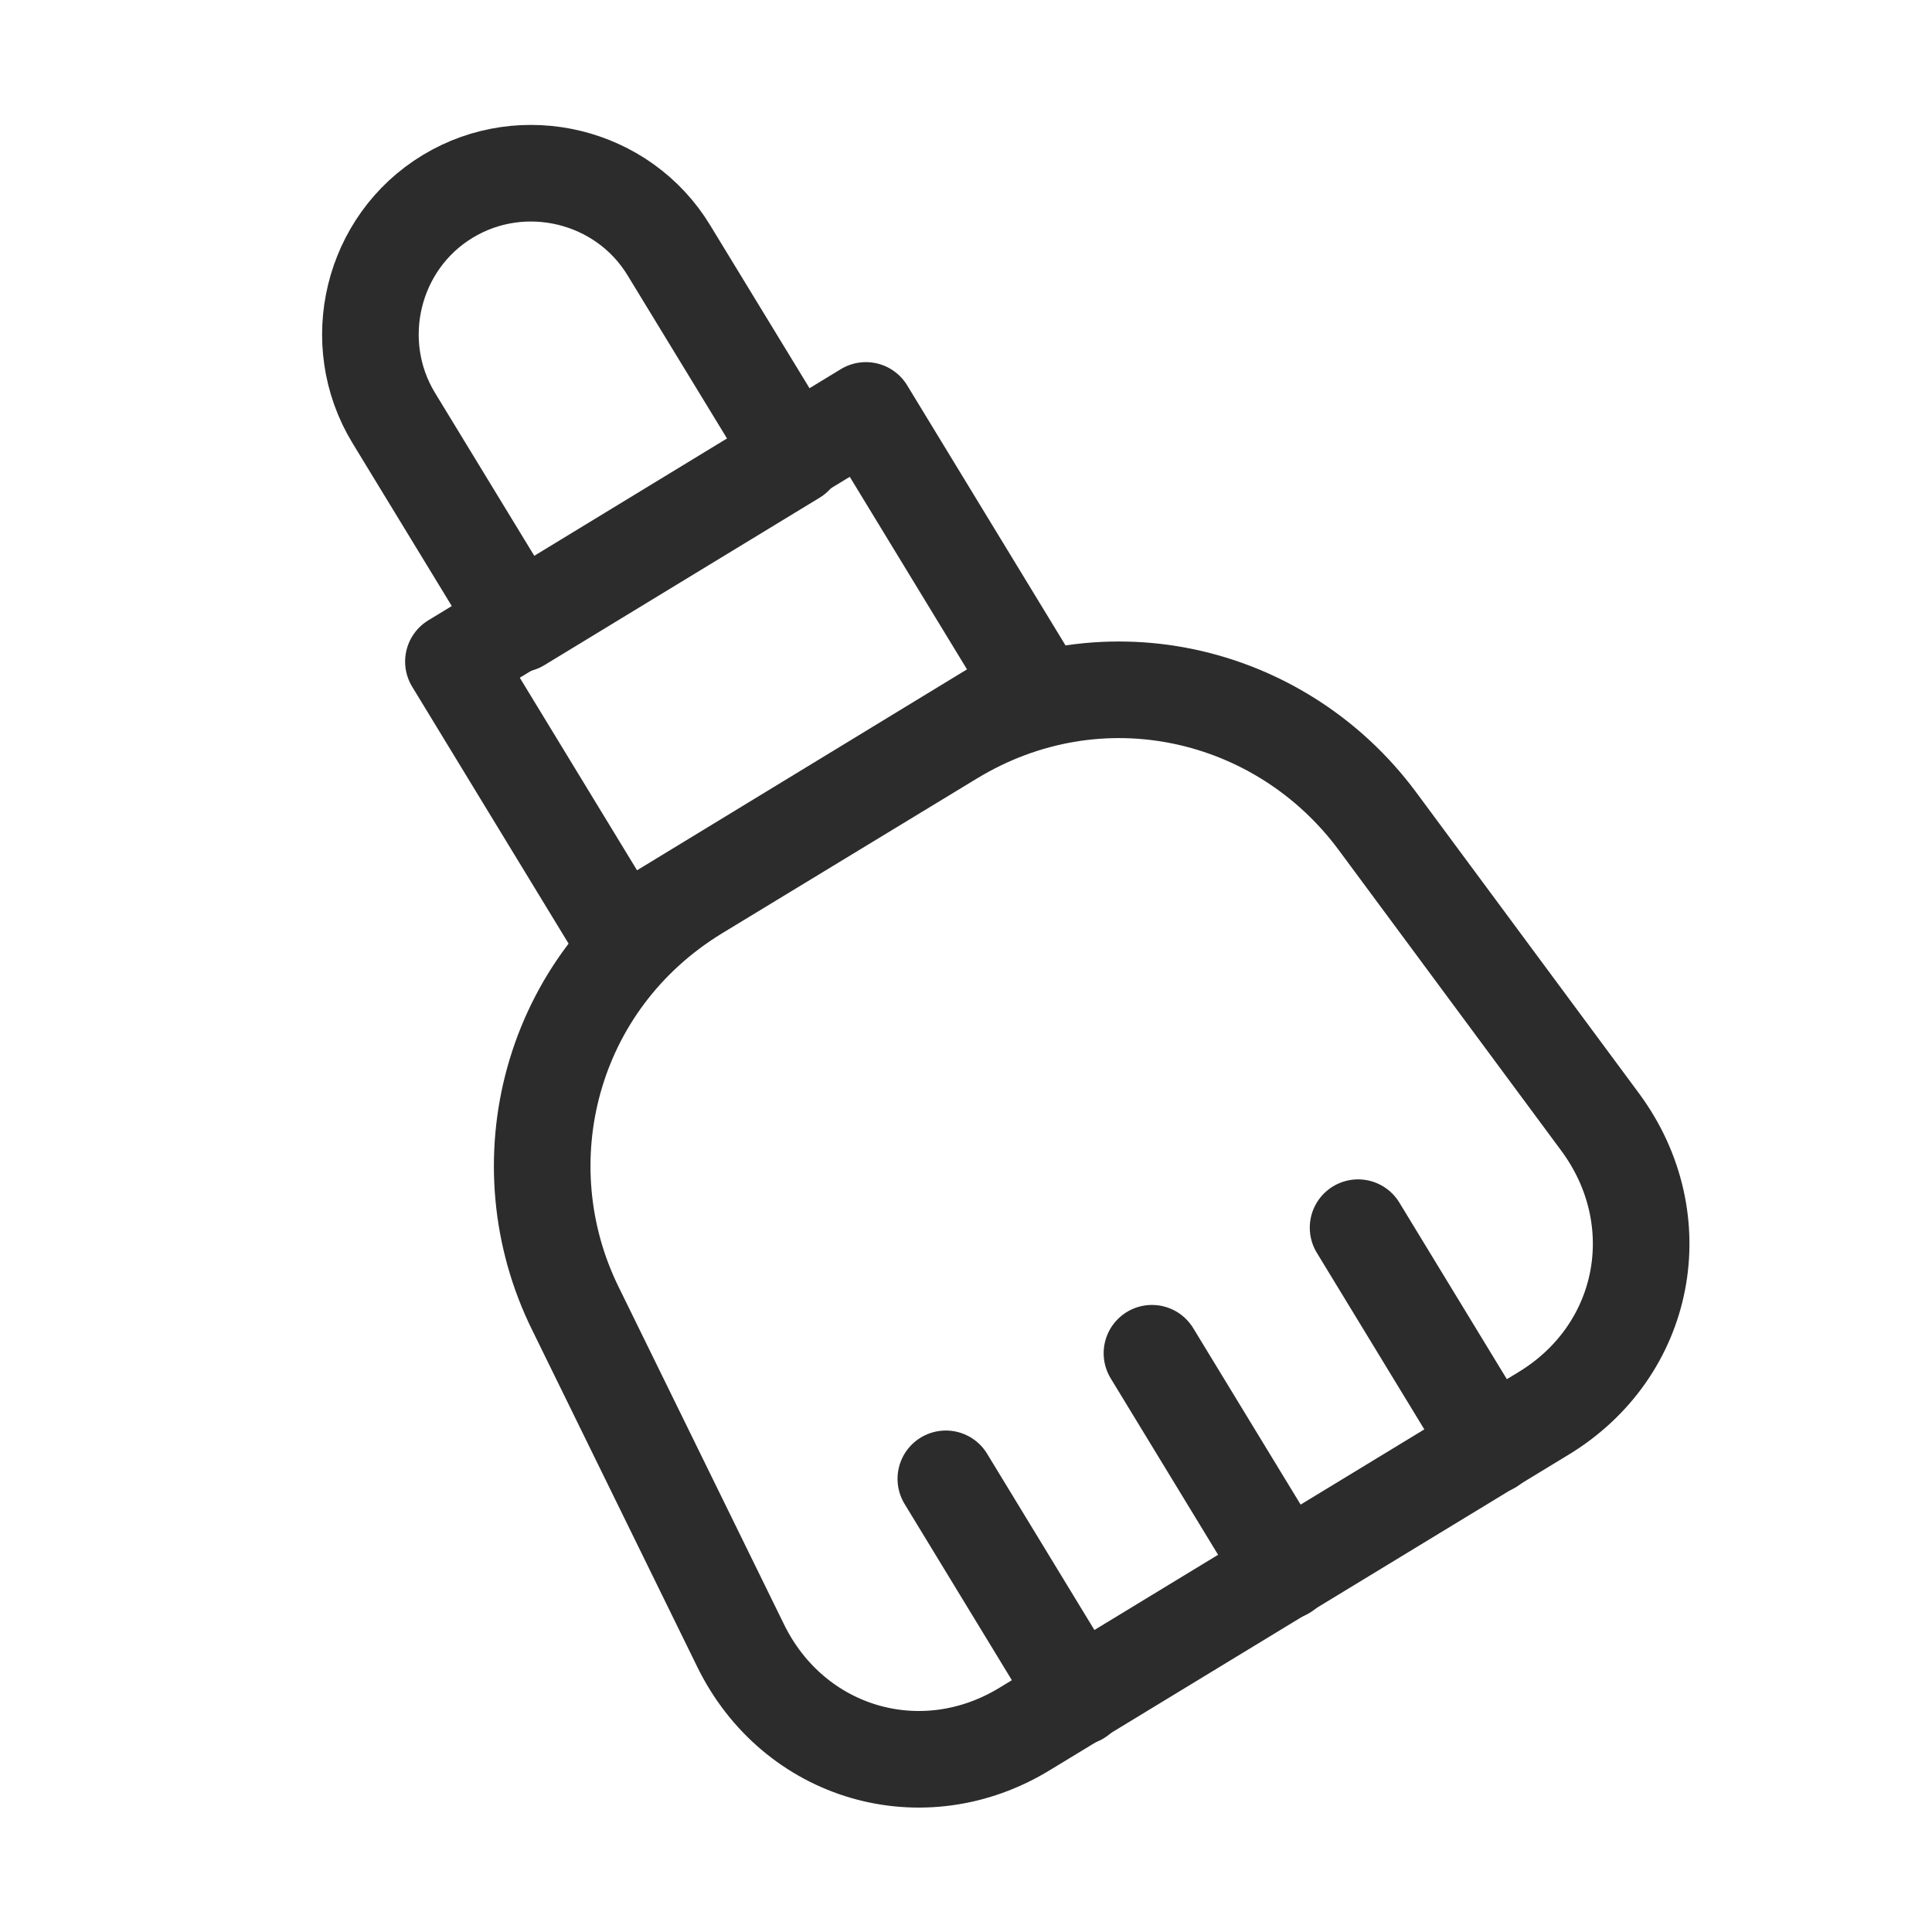 <svg width="16" height="16" viewBox="0 0 16 16" fill="none" xmlns="http://www.w3.org/2000/svg">
<path d="M6.58 3.78L4.3 5.167L3.26 3.46C2.88 2.834 3.08 2.007 3.707 1.627C4.333 1.247 5.16 1.447 5.54 2.074L6.58 3.78Z" stroke="#2C2C2C" stroke-width="0.8" stroke-linecap="round" stroke-linejoin="round"/>
<path d="M7.88 6.107L5.773 7.387C4.547 8.134 4.173 9.64 4.767 10.84L6.133 13.627C6.573 14.527 7.64 14.84 8.493 14.314L12.78 11.707C13.64 11.187 13.847 10.1 13.253 9.294L11.407 6.8C10.607 5.72 9.107 5.36 7.88 6.107Z" stroke="#2C2C2C" stroke-width="0.8" stroke-linecap="round" stroke-linejoin="round"/>
<path d="M7.171 3.399L3.755 5.479L5.142 7.757L8.558 5.677L7.171 3.399Z" stroke="#2C2C2C" stroke-width="0.8" stroke-linecap="round" stroke-linejoin="round"/>
<path d="M9.54 11.207L10.64 13.014" stroke="#2C2C2C" stroke-width="0.8" stroke-linecap="round" stroke-linejoin="round"/>
<path d="M7.833 12.247L8.933 14.054" stroke="#2C2C2C" stroke-width="0.8" stroke-linecap="round" stroke-linejoin="round"/>
<path d="M11.247 10.167L12.347 11.974" stroke="#2C2C2C" stroke-width="0.8" stroke-linecap="round" stroke-linejoin="round"/>
</svg>
